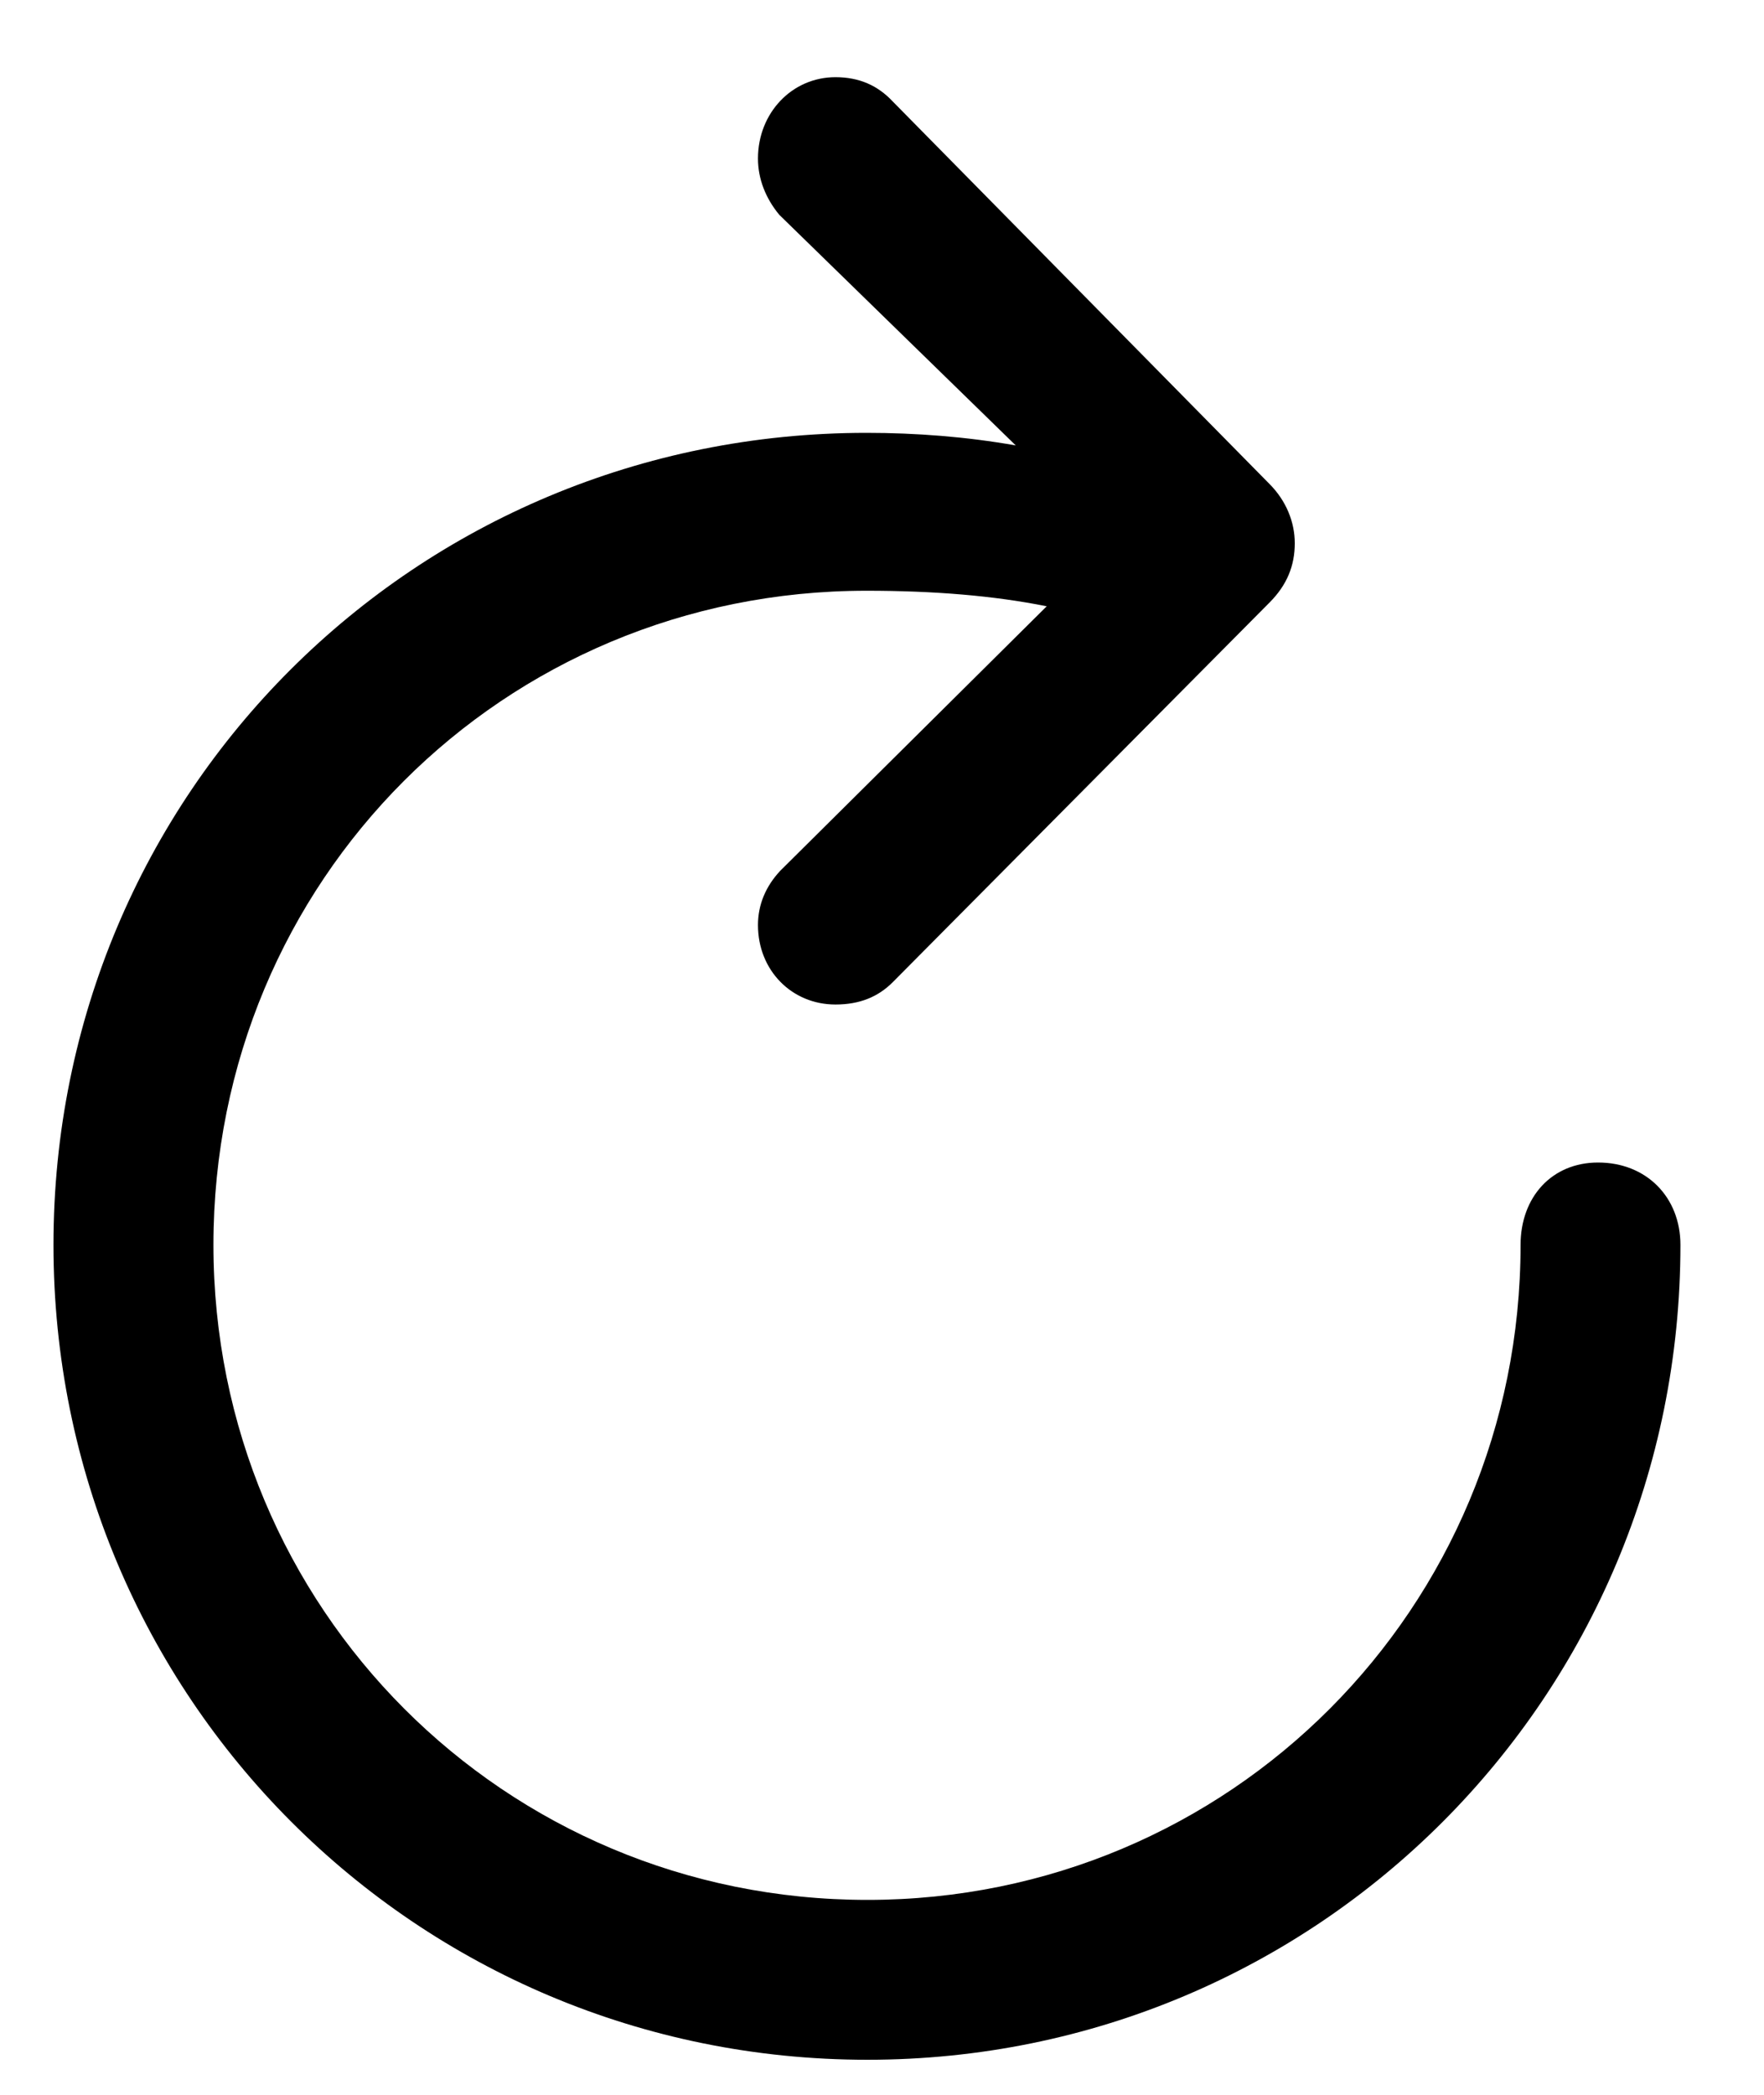 <svg width="16" height="19" viewBox="0 0 16 19" fill="none" xmlns="http://www.w3.org/2000/svg">
<path d="M7.578 9.111C7.798 9.111 7.965 9.041 8.097 8.909L11.516 5.464C11.674 5.305 11.744 5.13 11.744 4.927C11.744 4.734 11.665 4.541 11.516 4.391L8.097 0.92C7.965 0.779 7.798 0.7 7.578 0.7C7.183 0.7 6.875 1.025 6.875 1.438C6.875 1.623 6.945 1.799 7.068 1.948L9.213 4.04C8.765 3.961 8.308 3.926 7.859 3.926C3.764 3.926 0.485 7.195 0.485 11.291C0.485 15.386 3.772 18.682 7.868 18.682C11.955 18.682 15.242 15.386 15.242 11.291C15.242 10.86 14.935 10.544 14.495 10.544C14.073 10.544 13.792 10.86 13.792 11.291C13.792 14.587 11.155 17.232 7.868 17.232C4.572 17.232 1.936 14.587 1.936 11.291C1.936 7.986 4.563 5.358 7.859 5.358C8.466 5.358 9.011 5.402 9.494 5.499L7.077 7.898C6.945 8.039 6.875 8.206 6.875 8.39C6.875 8.803 7.183 9.111 7.578 9.111Z" fill="black"/>
</svg>
